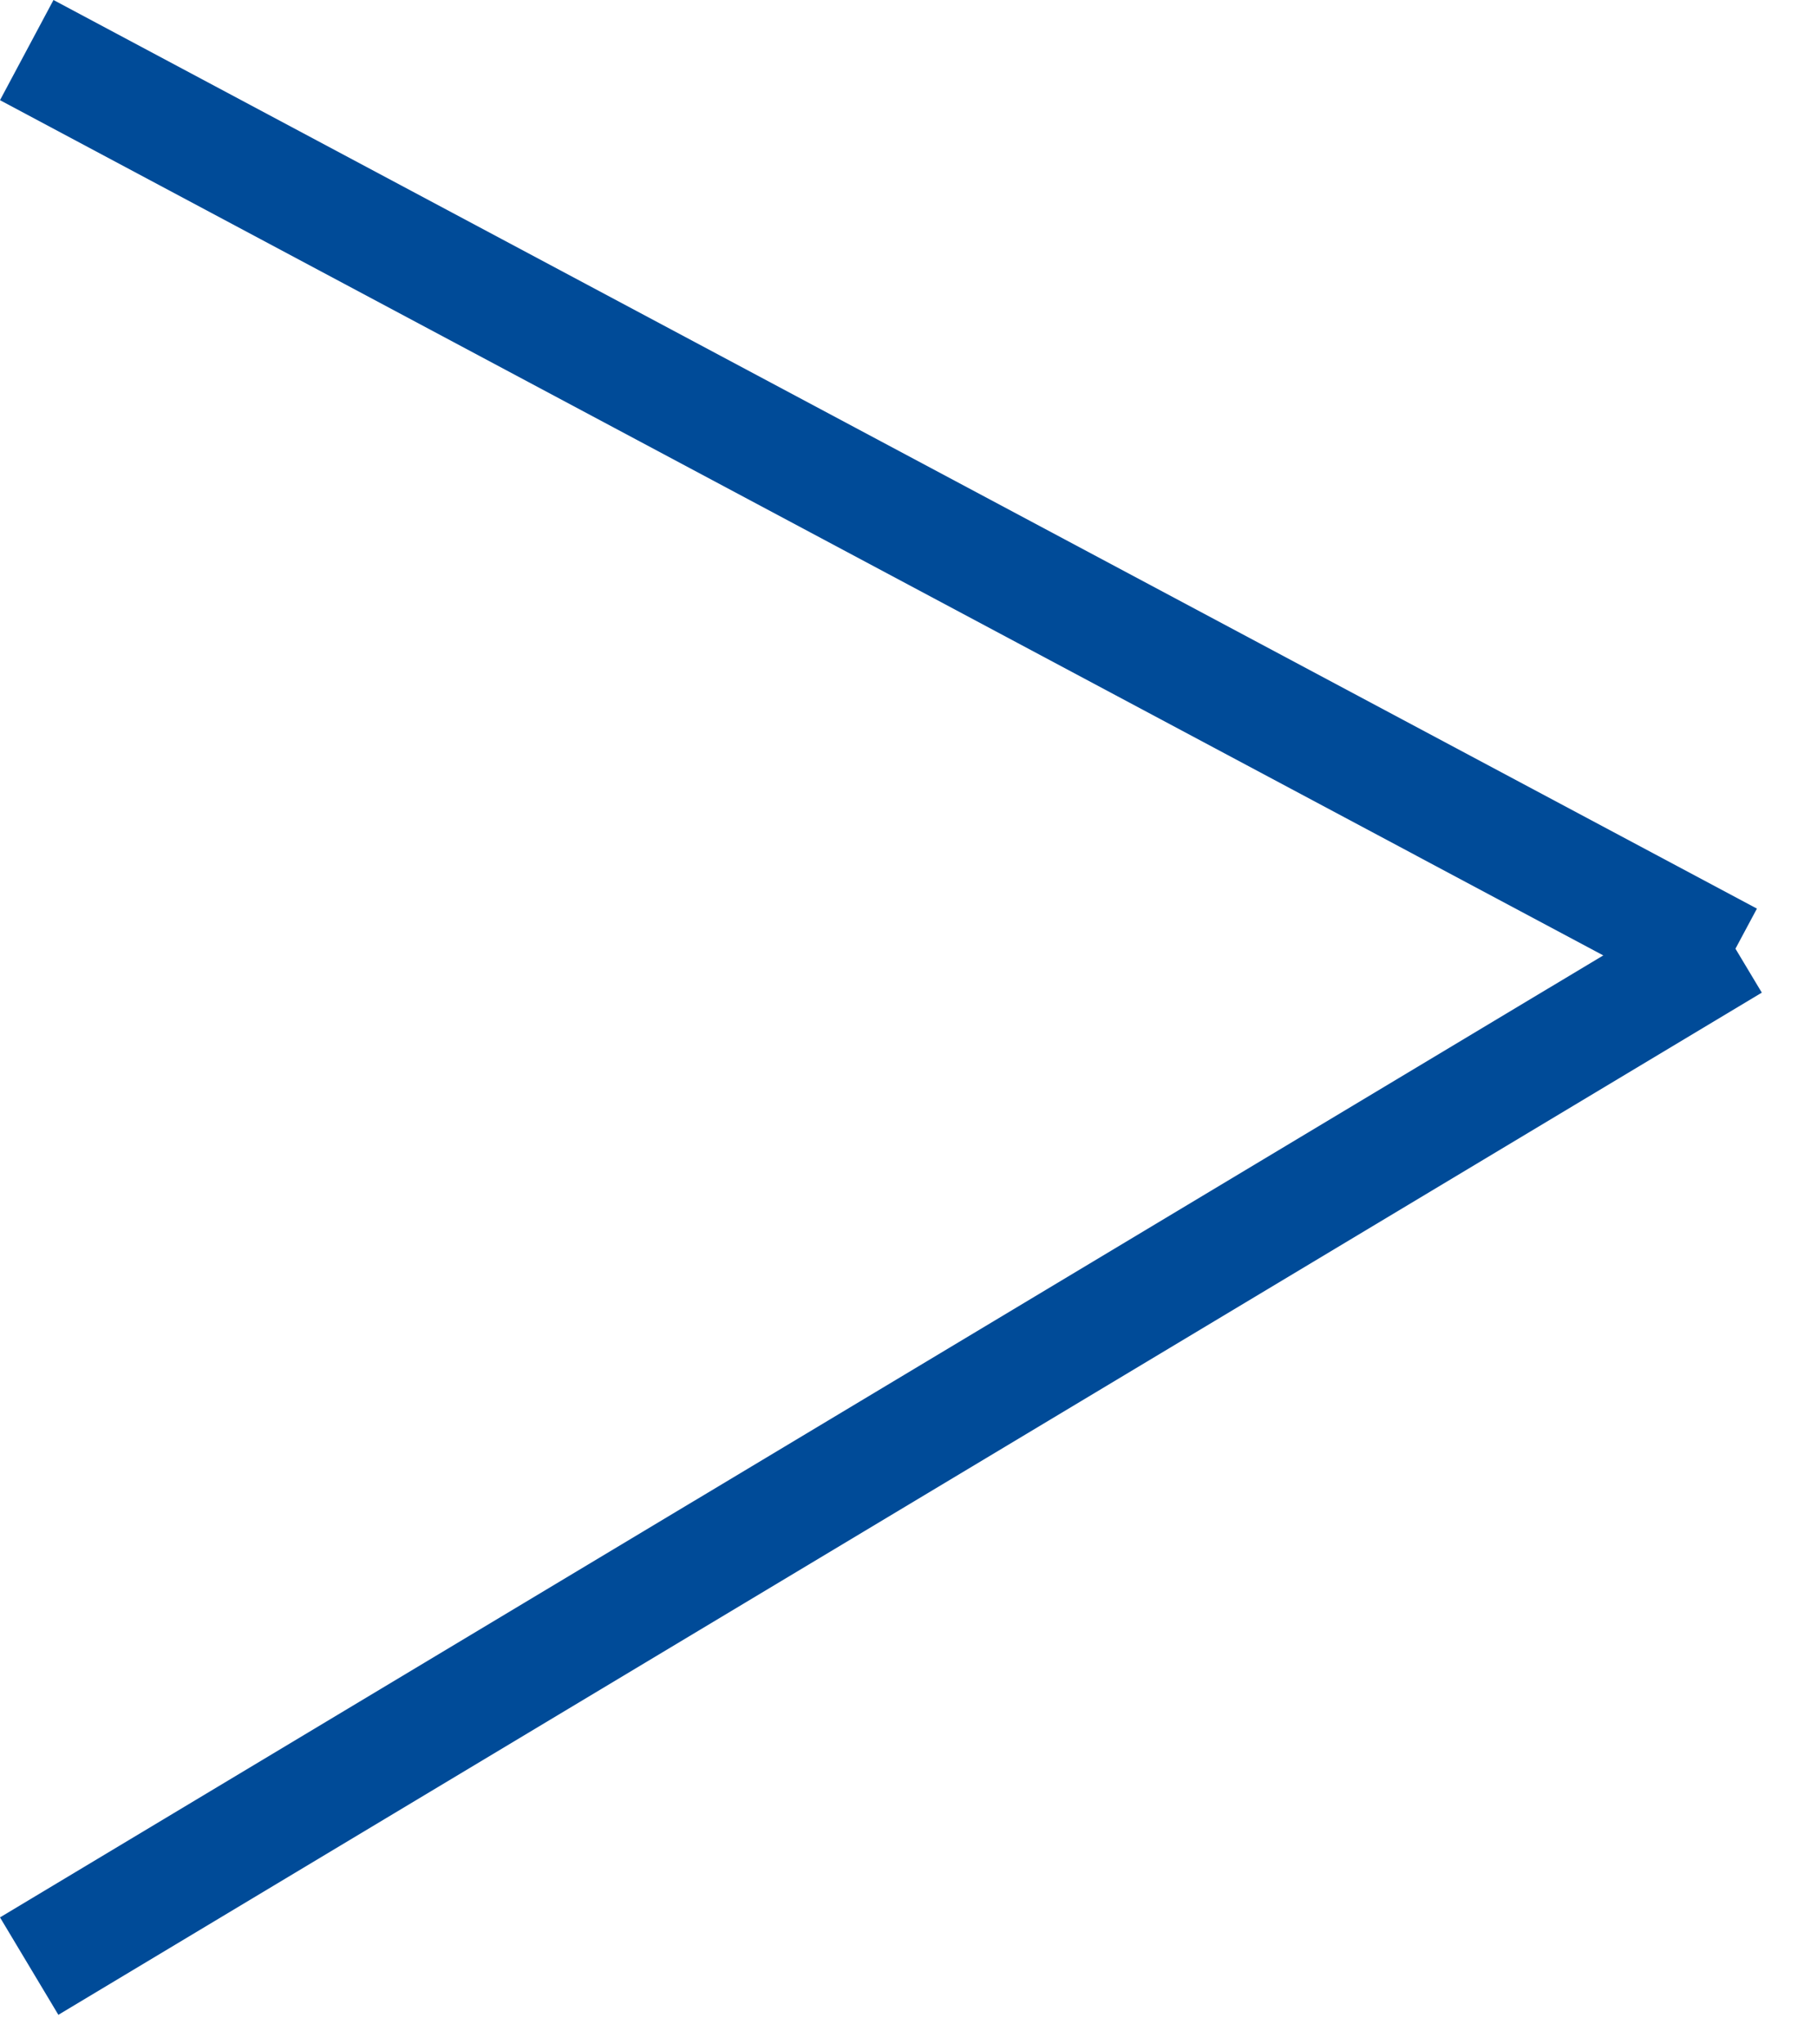 <svg width="16" height="18" viewBox="0 0 16 18" fill="none" xmlns="http://www.w3.org/2000/svg">
<path fill-rule="evenodd" clip-rule="evenodd" d="M14.118 8.412L0 0.882L0.471 0L15.471 8L15.282 8.353L15.514 8.74L0.514 17.74L0 16.882L14.118 8.412Z" fill="#004B98"/>
</svg>
